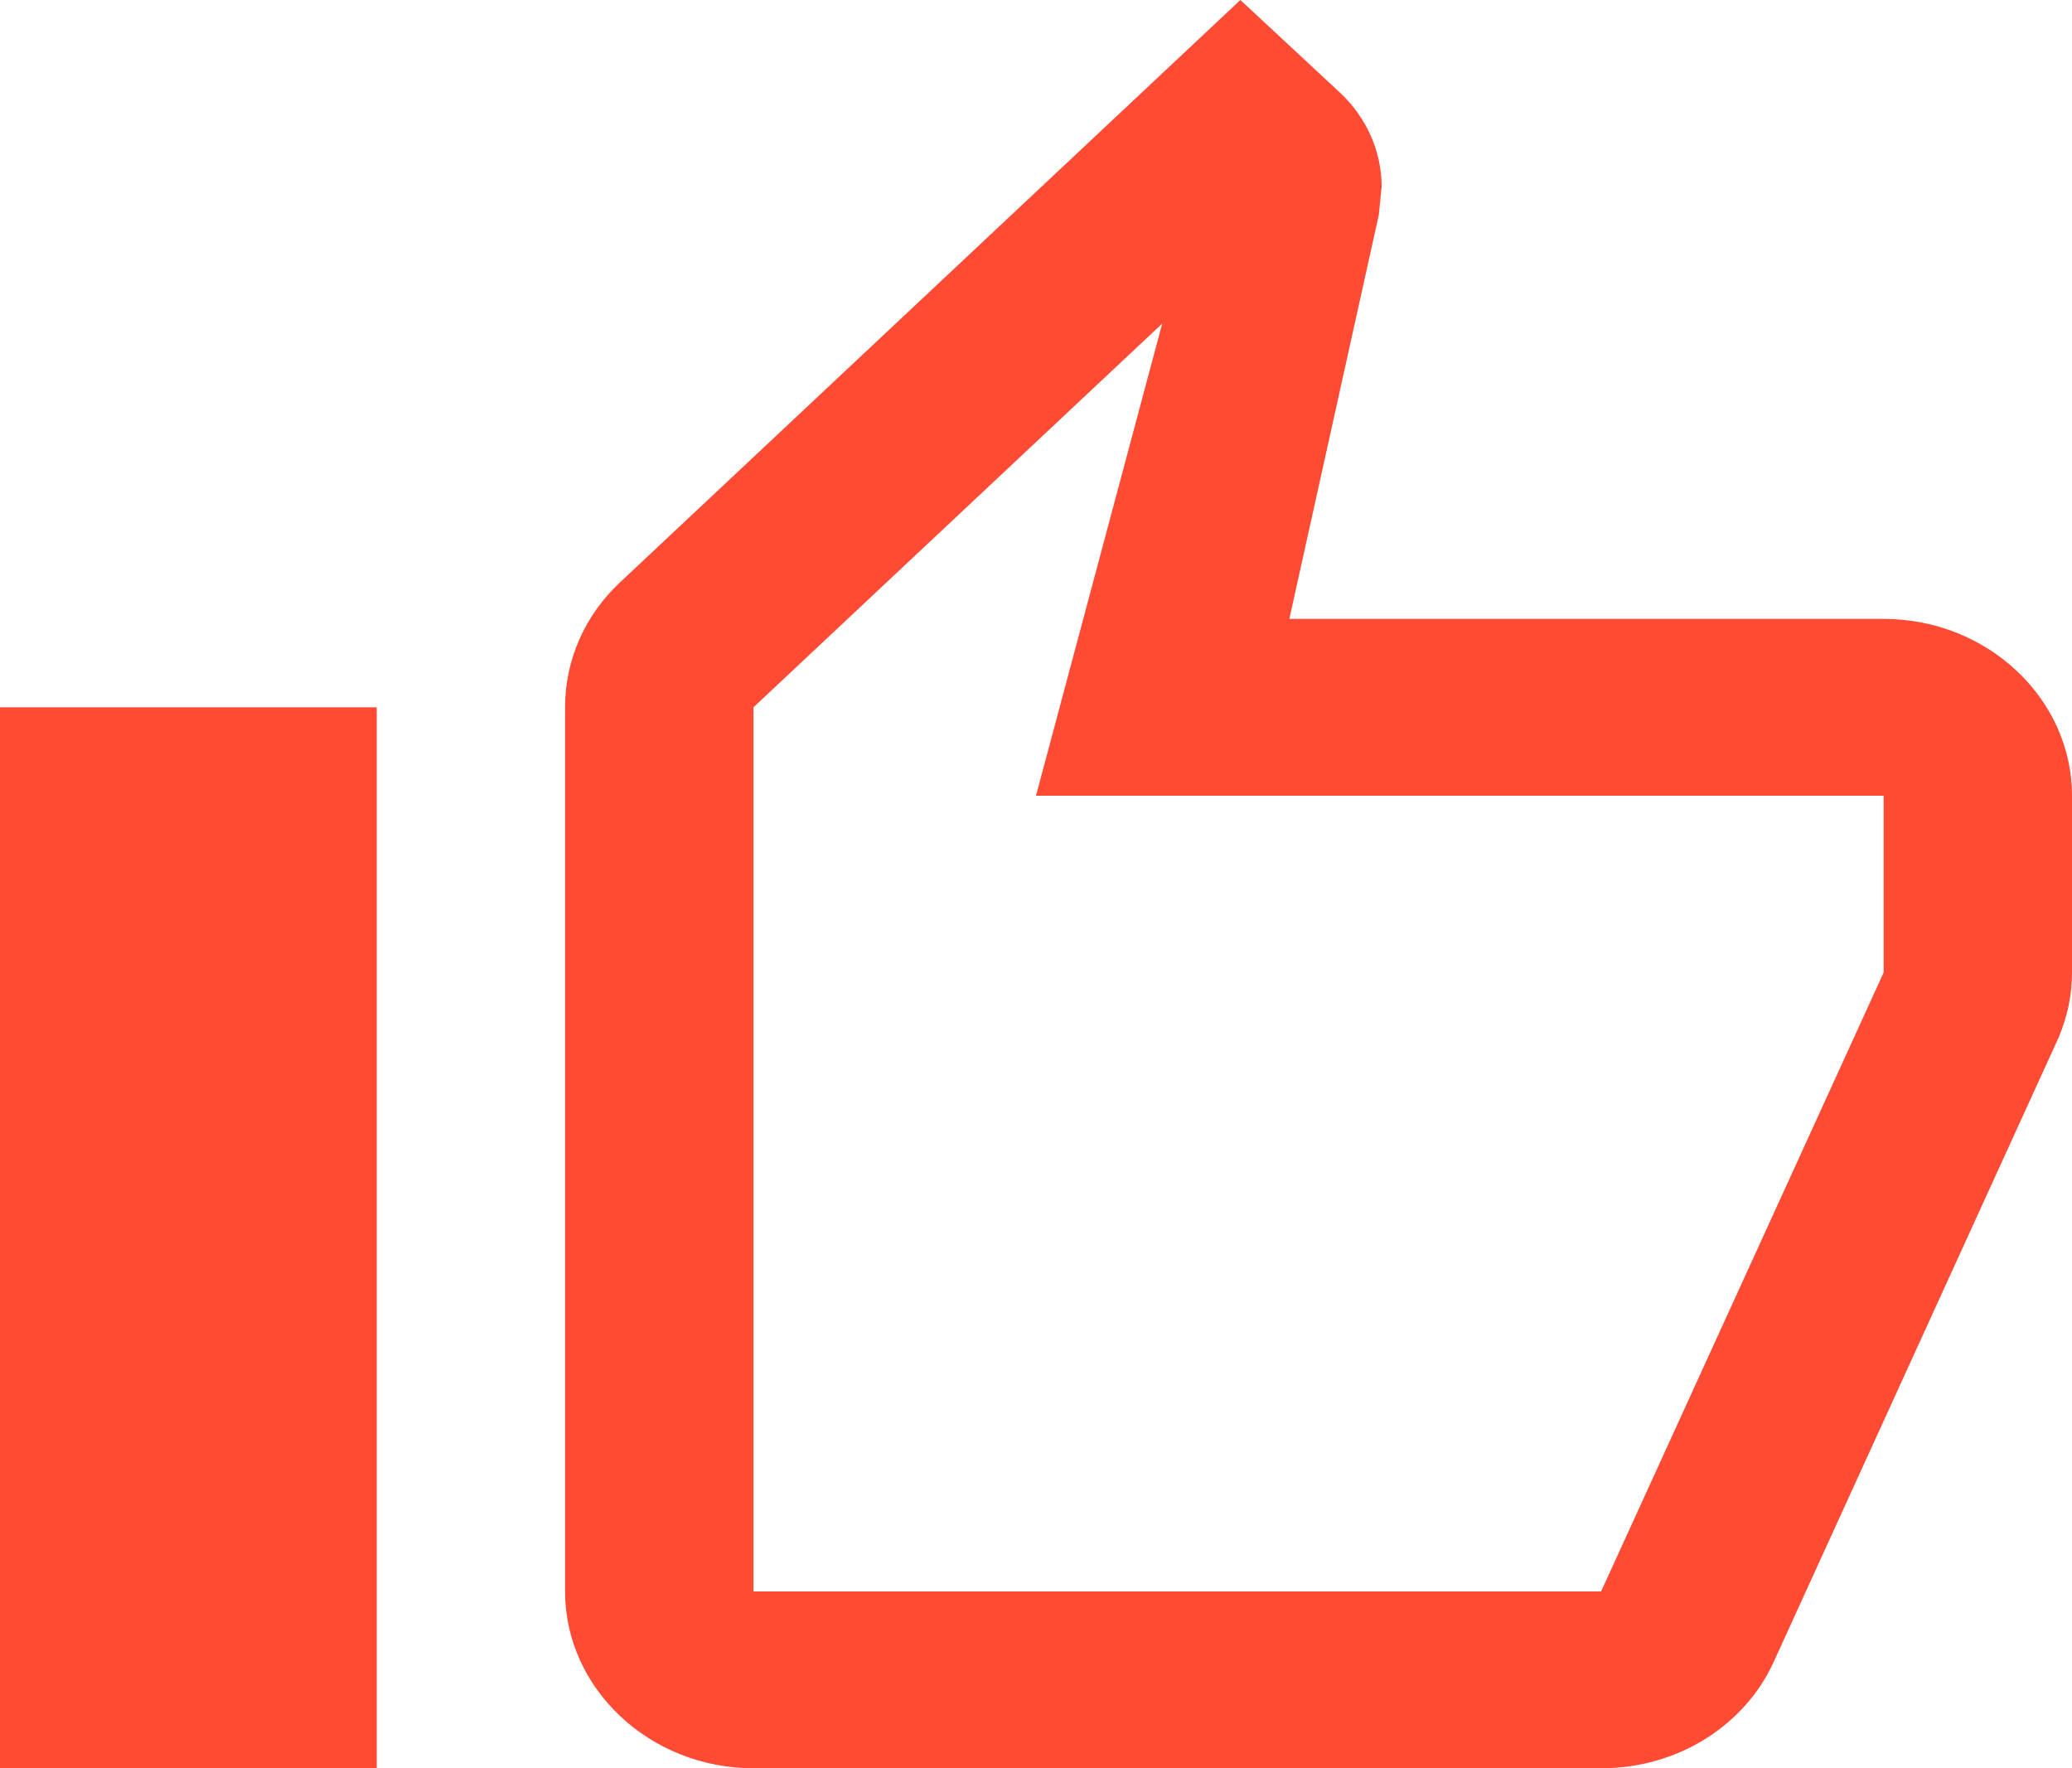 <svg width="75" height="64" viewBox="0 0 75 64" fill="none" xmlns="http://www.w3.org/2000/svg">
<g clip-path="url(#clip0)">
<path fill-rule="evenodd" clip-rule="evenodd" d="M27.273 64H57.955C60.784 64 63.205 62.4 64.227 60.096L74.523 37.536C74.829 36.8 75 36.032 75 35.2V28.8C75 25.28 71.932 22.4 68.182 22.4H46.67L49.909 7.776L50.011 6.752C50.011 5.44 49.432 4.224 48.511 3.36L44.898 0L22.432 21.088C21.204 22.24 20.454 23.84 20.454 25.6V57.6C20.454 61.12 23.523 64 27.273 64ZM27.273 25.6L42.068 11.712L37.5 28.8H68.182V35.2L57.955 57.6H27.273V25.6ZM0 25.6H13.636V64H0V25.6Z" fill="#FF4B34"/>
</g>
<defs>
<clipPath id="clip0">
<rect width="75" height="64" fill="white"/>
</clipPath>
</defs>
</svg>
